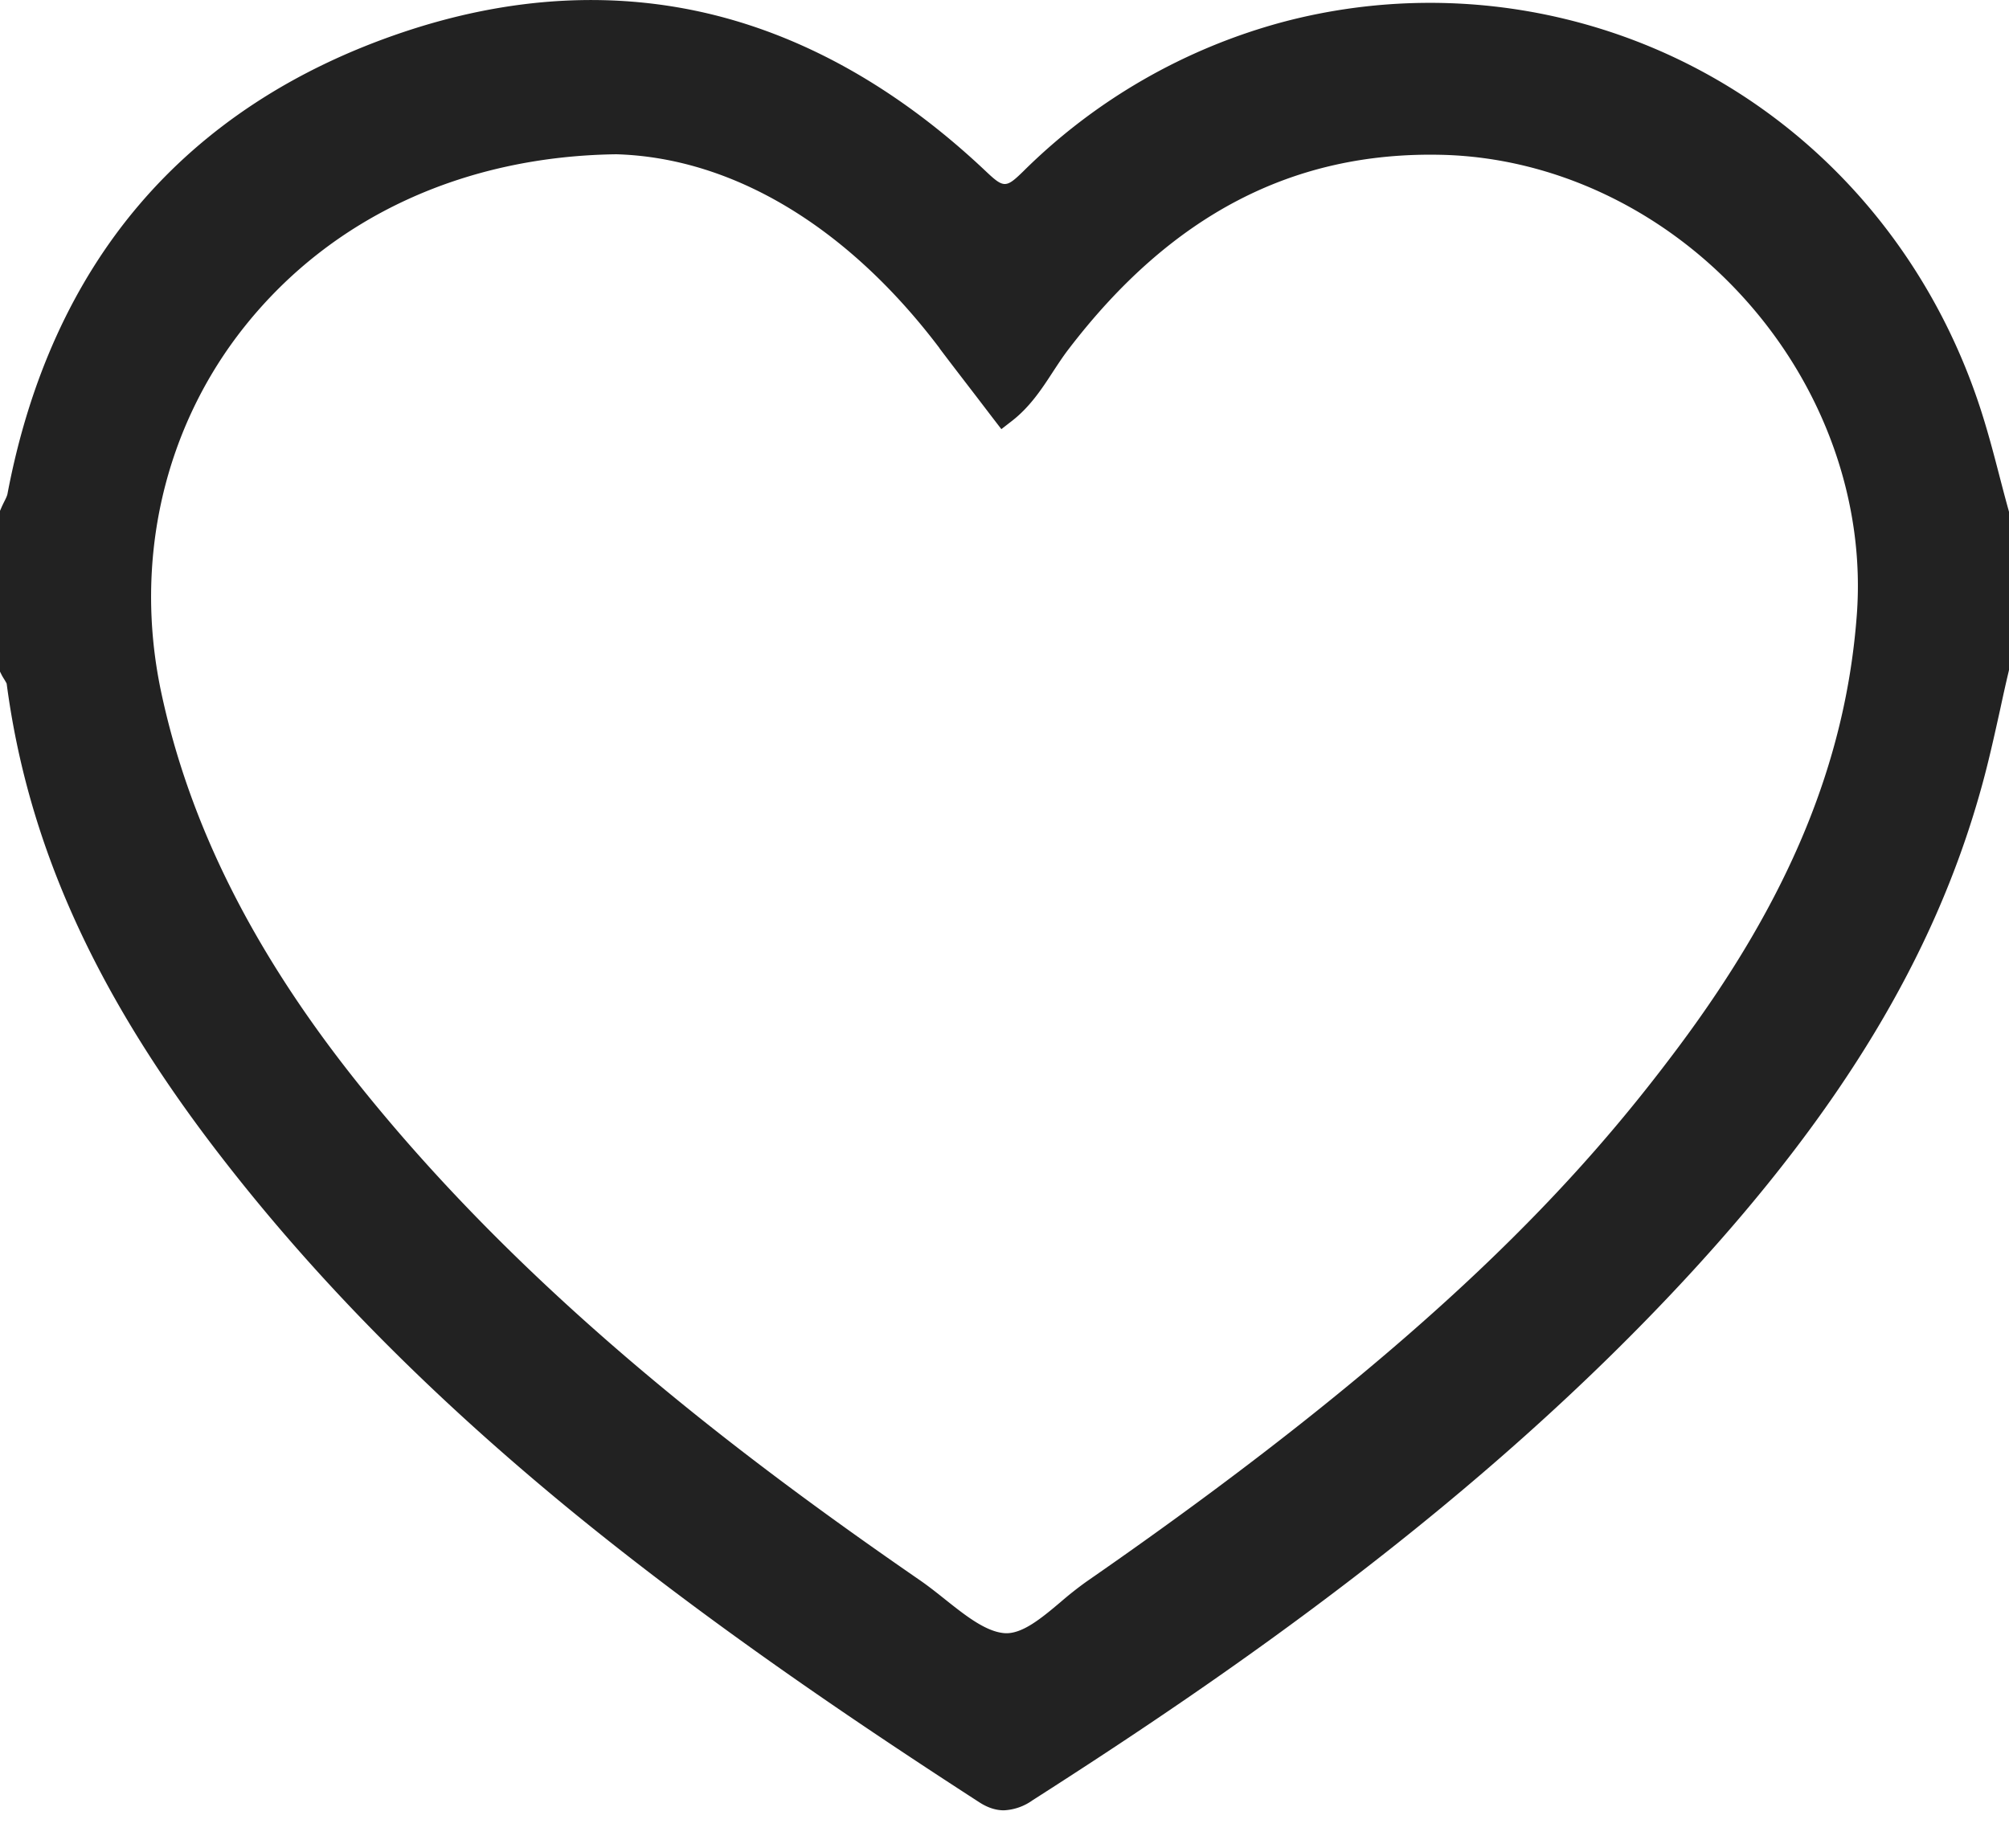 <svg width="25" height="23" viewBox="0 0 25 23" xmlns="http://www.w3.org/2000/svg"><title>0B6FF538-687B-46B1-9303-DA20BE01B03A</title><path d="M11.692 4.336c.15.199.303.397.455.595l.21.275.104.135.134-.104c.223-.174.37-.397.51-.613.064-.097.124-.189.19-.275 1.279-1.675 2.8-2.467 4.652-2.422 1.392.035 2.76.683 3.752 1.78 1 1.104 1.513 2.544 1.407 3.949-.137 1.826-.845 3.537-2.228 5.387-1.185 1.585-2.986 3.613-7.36 6.643a4.397 4.397 0 0 0-.319.252c-.237.2-.482.405-.7.388-.235-.019-.49-.223-.738-.42-.1-.08-.206-.164-.31-.236-2.136-1.474-4.862-3.51-7.005-6.197-1.294-1.622-2.092-3.214-2.442-4.867-.344-1.631.037-3.29 1.047-4.551C4.134 2.702 5.774 1.945 7.67 1.92c1.449.043 2.878.9 4.023 2.415zm13.302 2.011c-.039-.139-.076-.282-.112-.42-.078-.301-.16-.613-.262-.915-.811-2.41-2.738-4.197-5.153-4.778a7.146 7.146 0 0 0-3.496.038 7.26 7.26 0 0 0-3.237 1.86c-.216.211-.243.211-.468-.002-1.05-.992-2.187-1.646-3.378-1.943C7.653-.12 6.349-.048 5.012.402c-1.354.456-2.458 1.18-3.283 2.15C.913 3.511.363 4.72.093 6.147c-.005.027-.024.064-.043.102-.013.026-.025.051-.036.077L0 6.358v2.001l.018.036c.012.024.026.046.038.065.01.017.025.042.027.049.259 1.966 1.076 3.797 2.571 5.76 1.199 1.573 2.644 3.046 4.418 4.504 1.767 1.45 3.662 2.718 5.116 3.659.11.071.211.099.304.099a.666.666 0 0 0 .357-.125c2.422-1.548 5.54-3.689 8.164-6.533 1.9-2.061 3.054-3.974 3.63-6.022.097-.34.173-.689.248-1.026.033-.154.068-.313.105-.468L25 8.338V6.37l-.006-.022z" fill="#222" fill-rule="evenodd"/></svg>